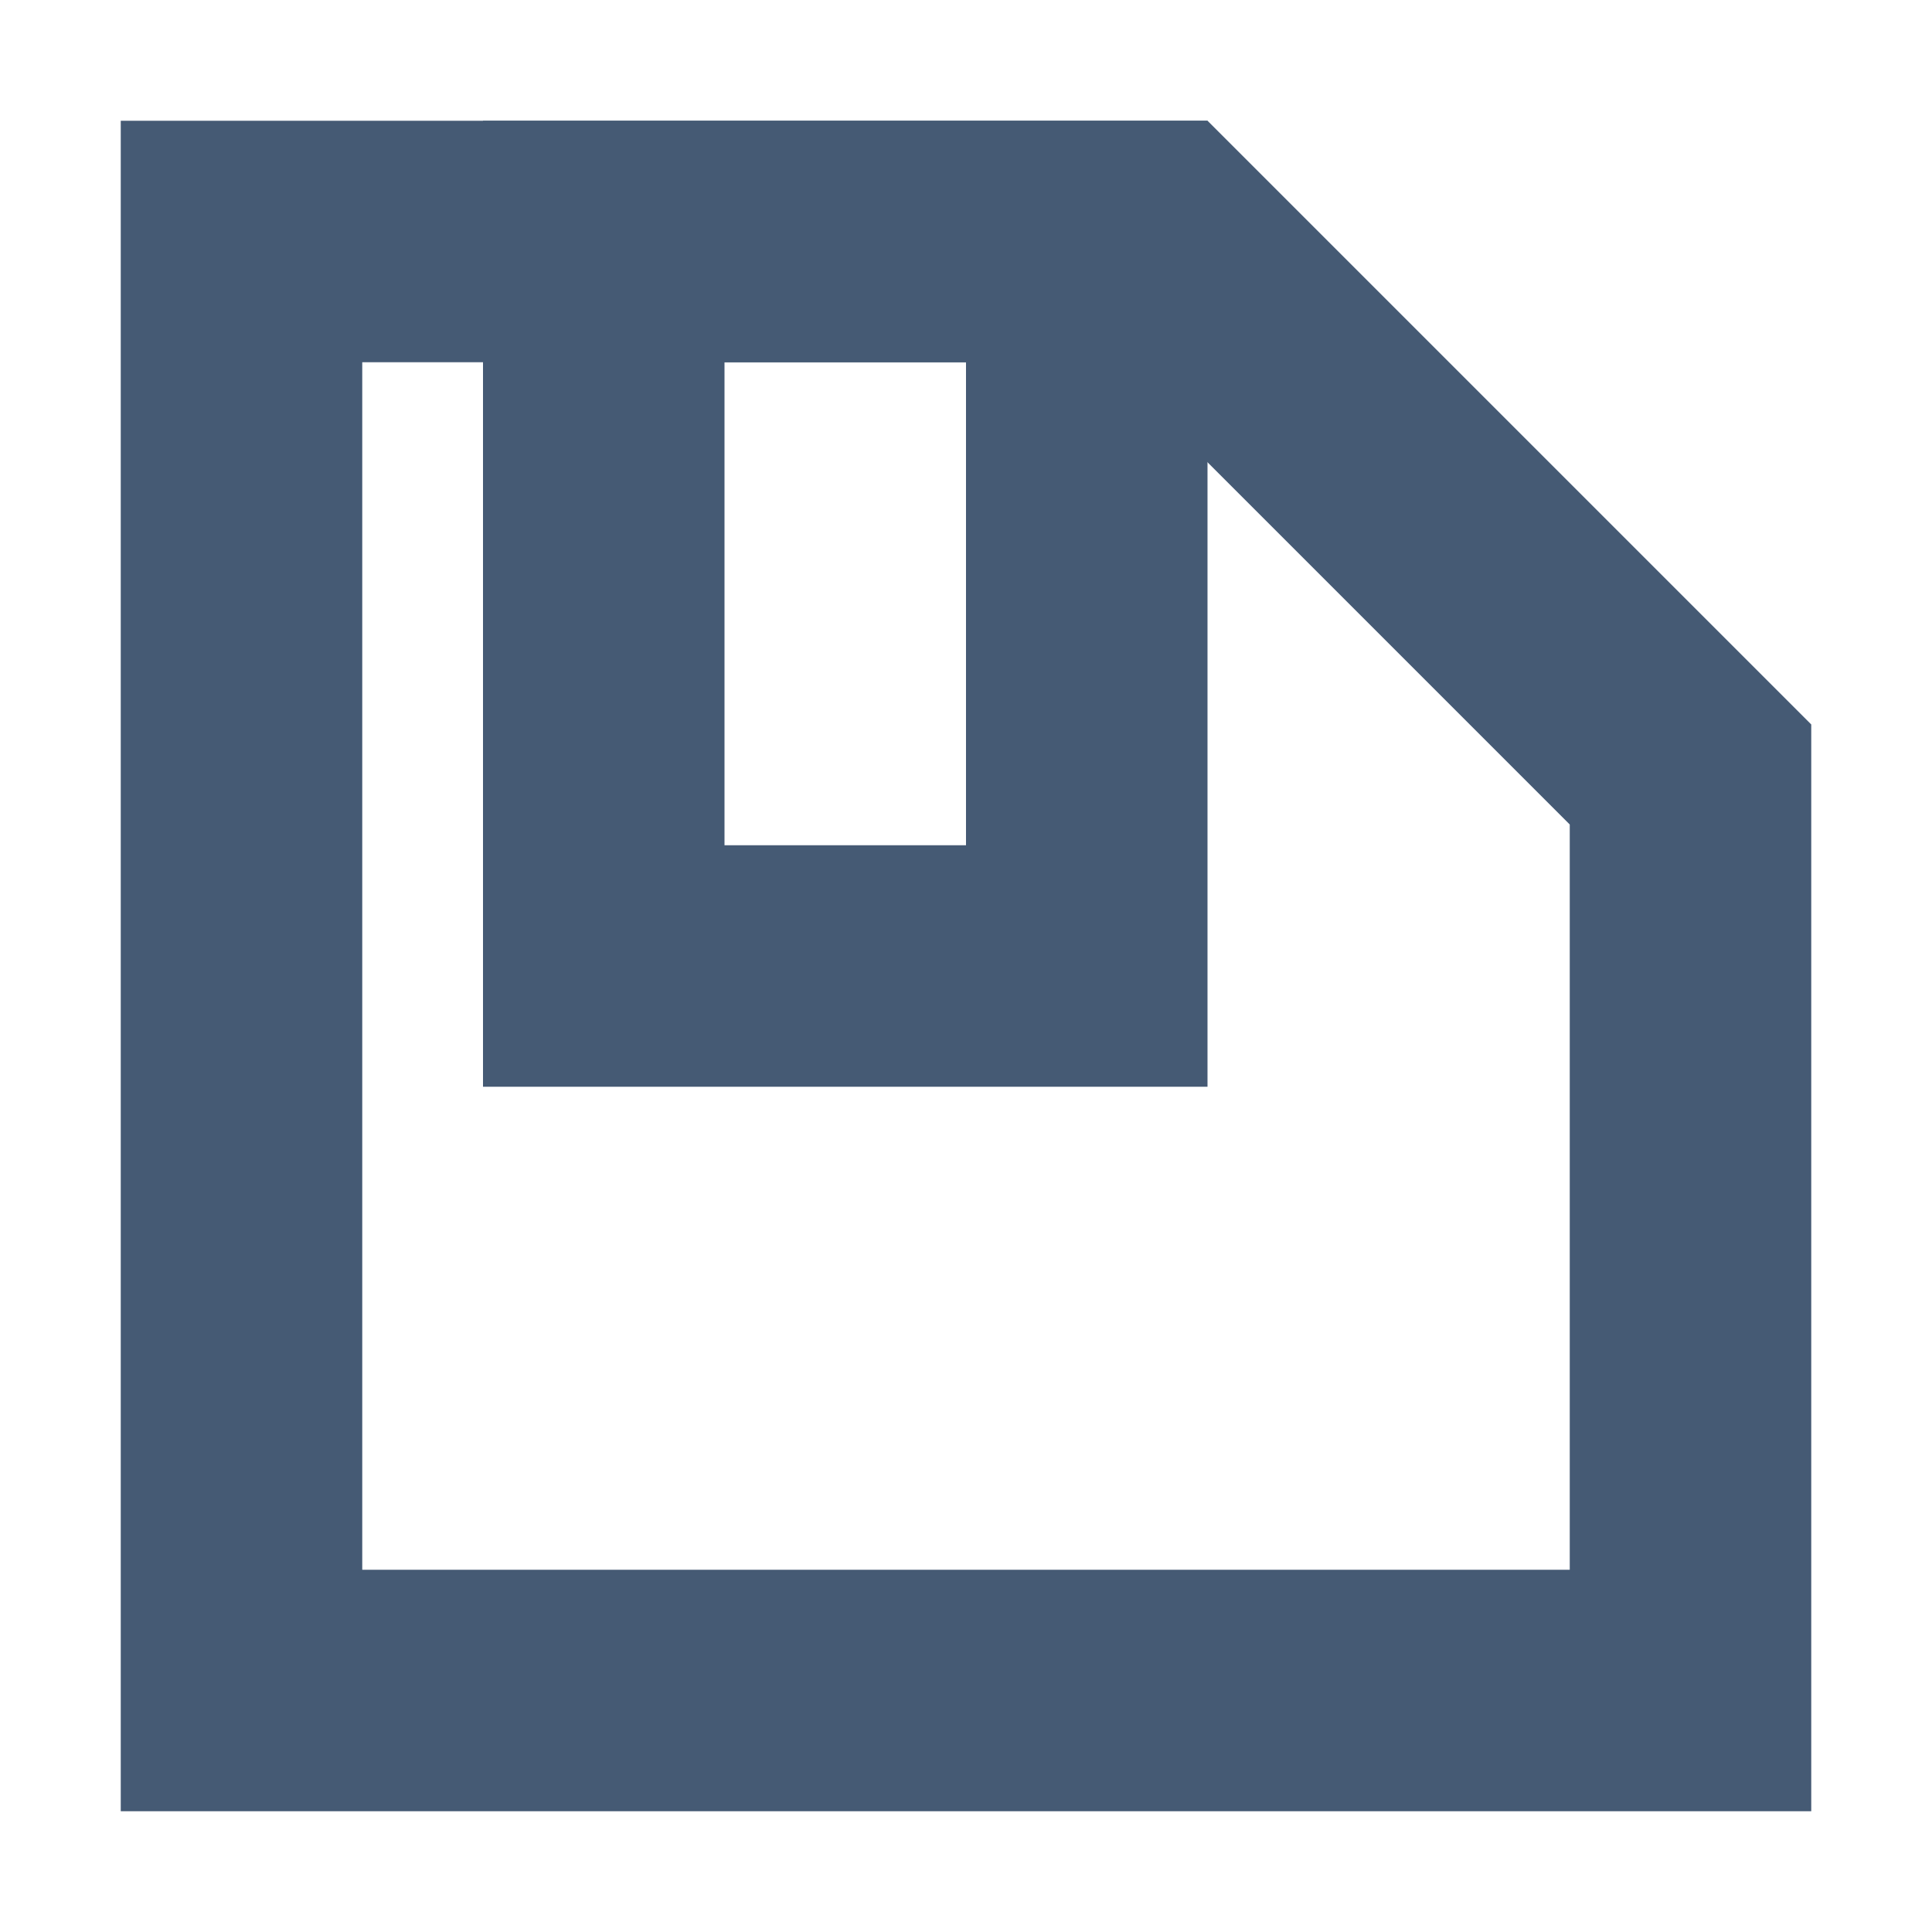 <?xml version="1.0" encoding="UTF-8"?>
<svg width="16px" height="16px" viewBox="0 0 16 16" version="1.1" xmlns="http://www.w3.org/2000/svg" xmlns:xlink="http://www.w3.org/1999/xlink">
    <title>保存</title>
    <g id="山东移动" stroke="none" stroke-width="1" fill="none" fill-rule="evenodd">
        <g id="4_拓扑图制作" transform="translate(-664, -112)">
            <g id="编组-2" transform="translate(24, 100)">
                <g id="编组-4备份-10" transform="translate(640, 12)">
                    <rect id="矩形" opacity="0.4" x="0" y="0" width="16" height="16"></rect>
                    <path d="M9.586,2 L14,6.414 L14,14 L2,14 L2,2 L9.586,2 Z" id="形状结合" stroke="#455A74" stroke-width="2"></path>
                    <rect id="矩形" stroke="#455A74" stroke-width="2" x="5" y="2" width="4" height="6"></rect>
                </g>
            </g>
        </g>
    </g>
</svg>